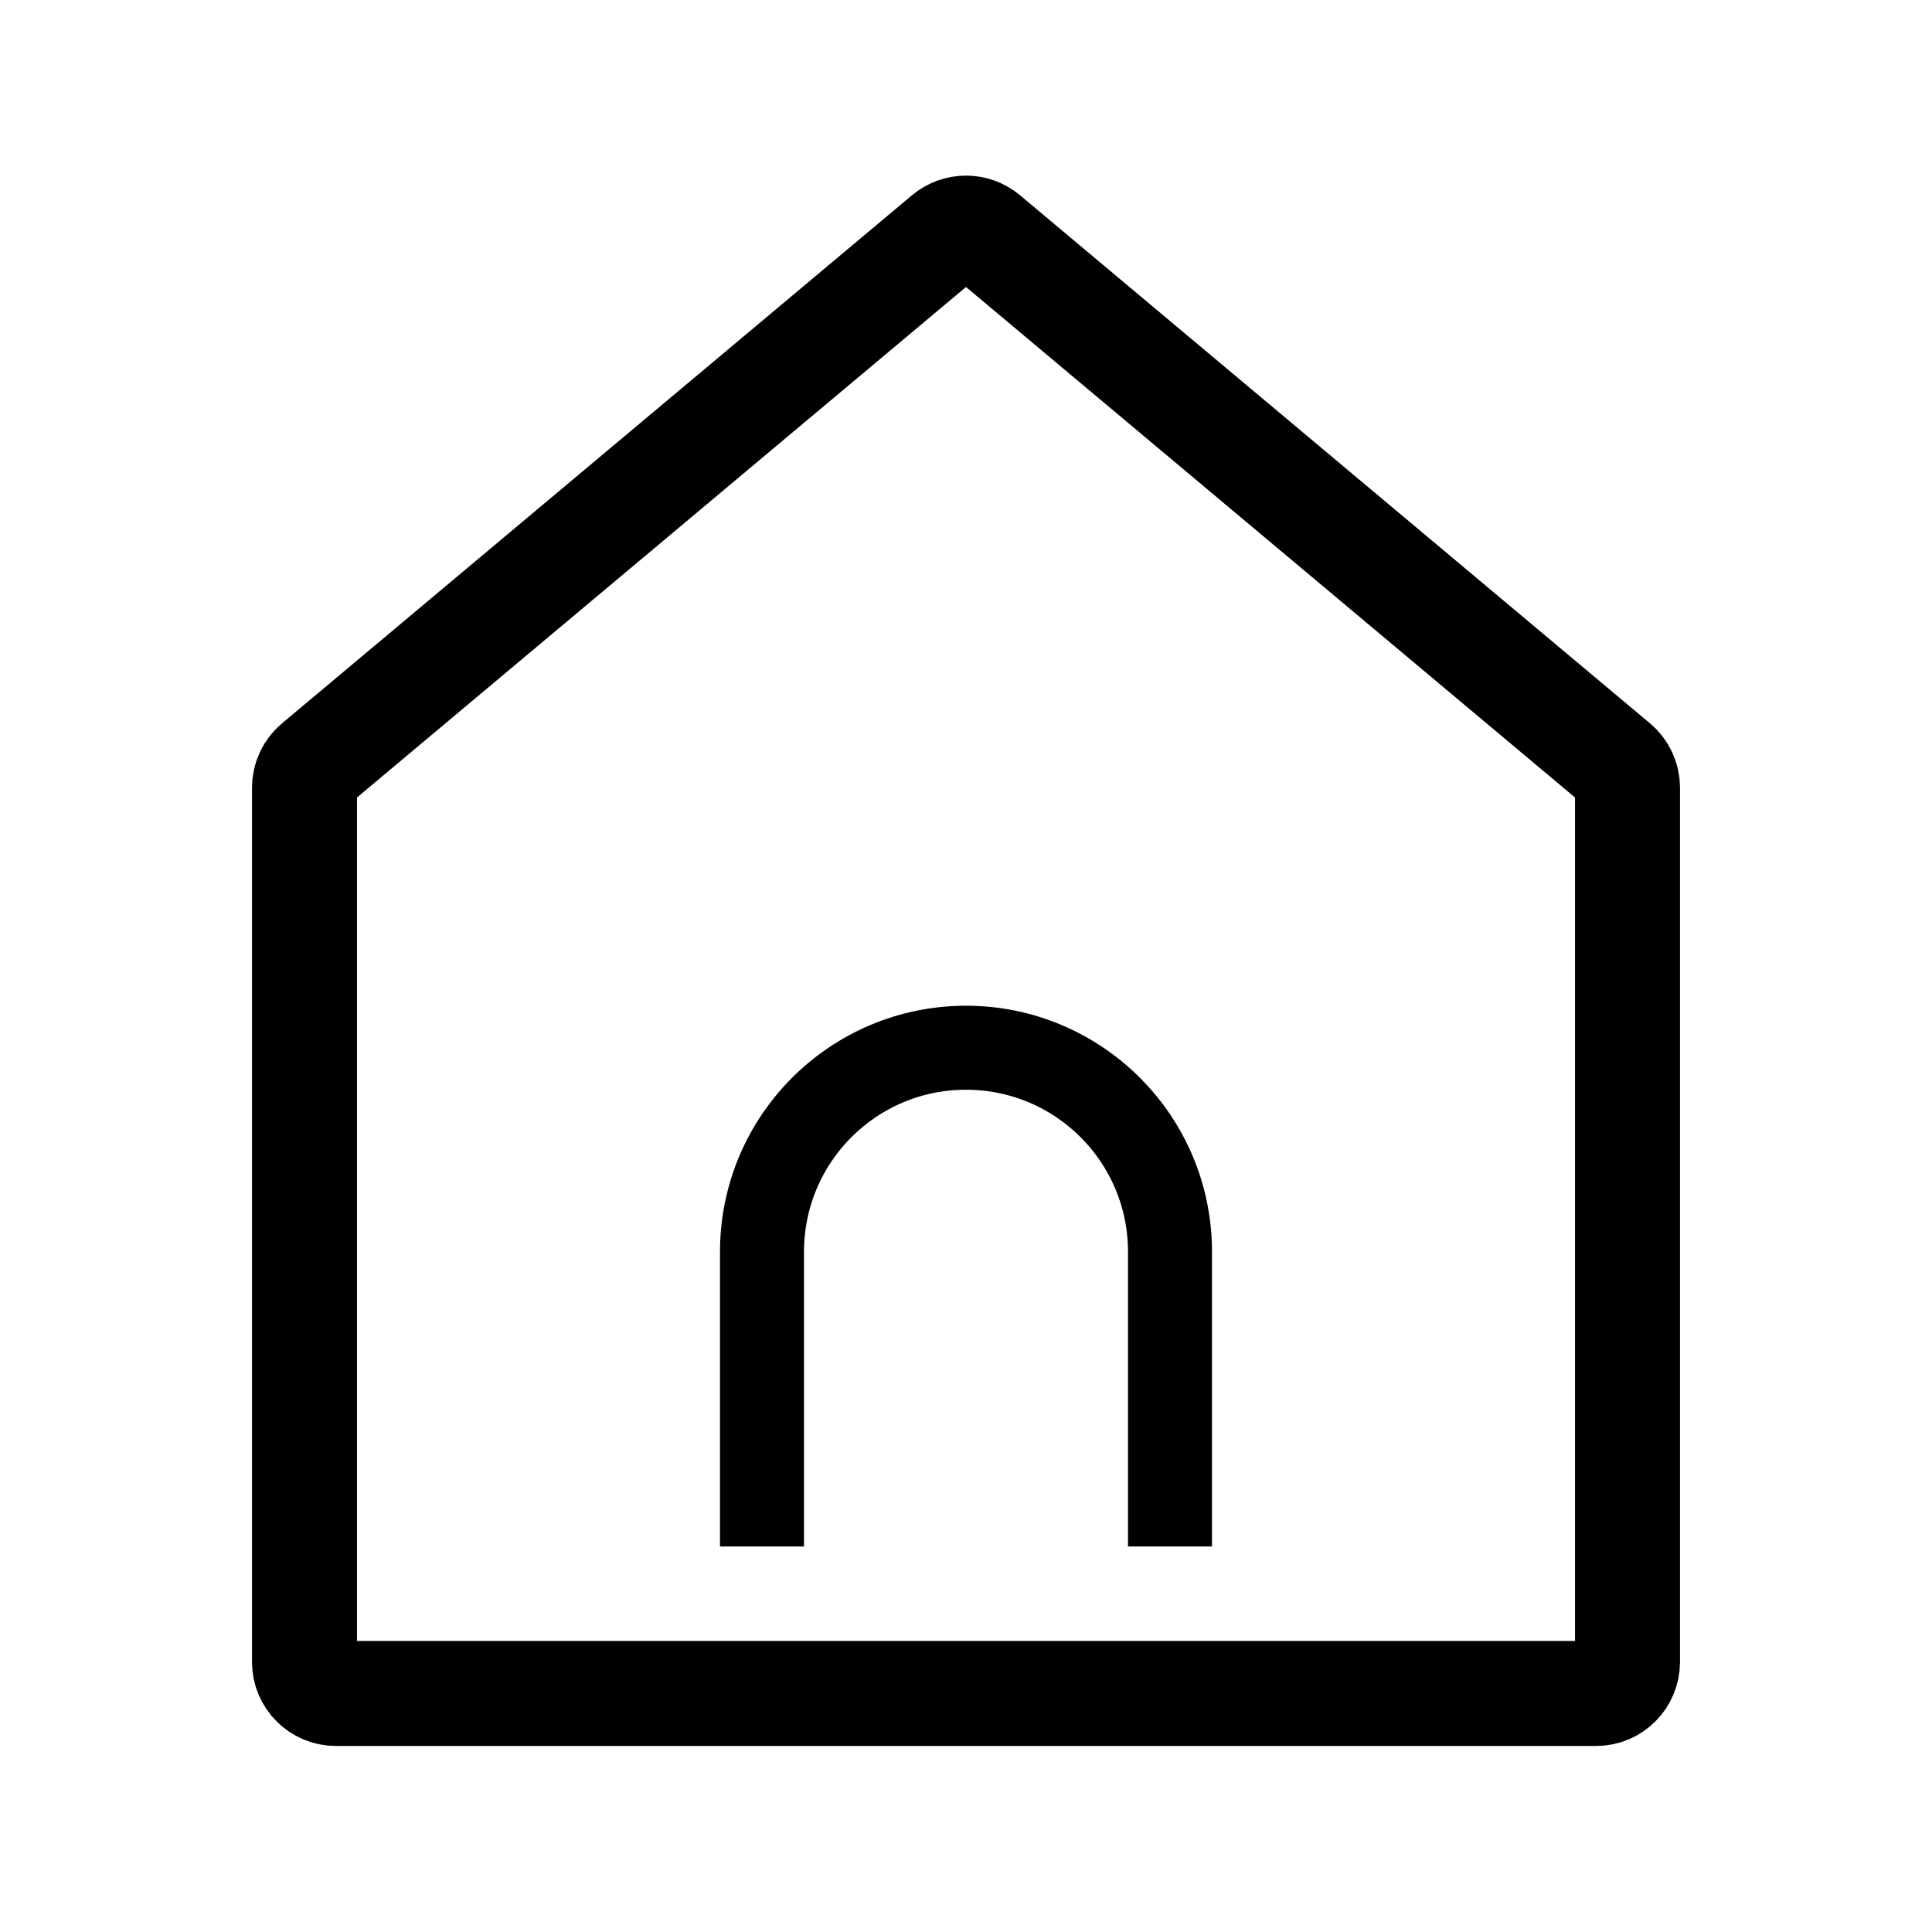 <svg width="46" height="46" viewBox="0 0 46 46" fill="none" xmlns="http://www.w3.org/2000/svg">
<path d="M7.25 18.755C7.25 18.533 7.348 18.322 7.518 18.18L22.518 5.606C22.797 5.373 23.203 5.373 23.482 5.606L38.482 18.18C38.652 18.322 38.75 18.533 38.75 18.755V39.571C38.75 39.986 38.414 40.321 38 40.321H8C7.586 40.321 7.25 39.986 7.25 39.571V18.755Z" stroke="currentColor" stroke-width="2.5"/>
<path d="M27.857 36.821V29.803C27.857 27.121 25.682 24.946 23 24.946V24.946C20.317 24.946 18.143 27.121 18.143 29.803V36.821" stroke="currentColor" stroke-width="2"/>
</svg>
